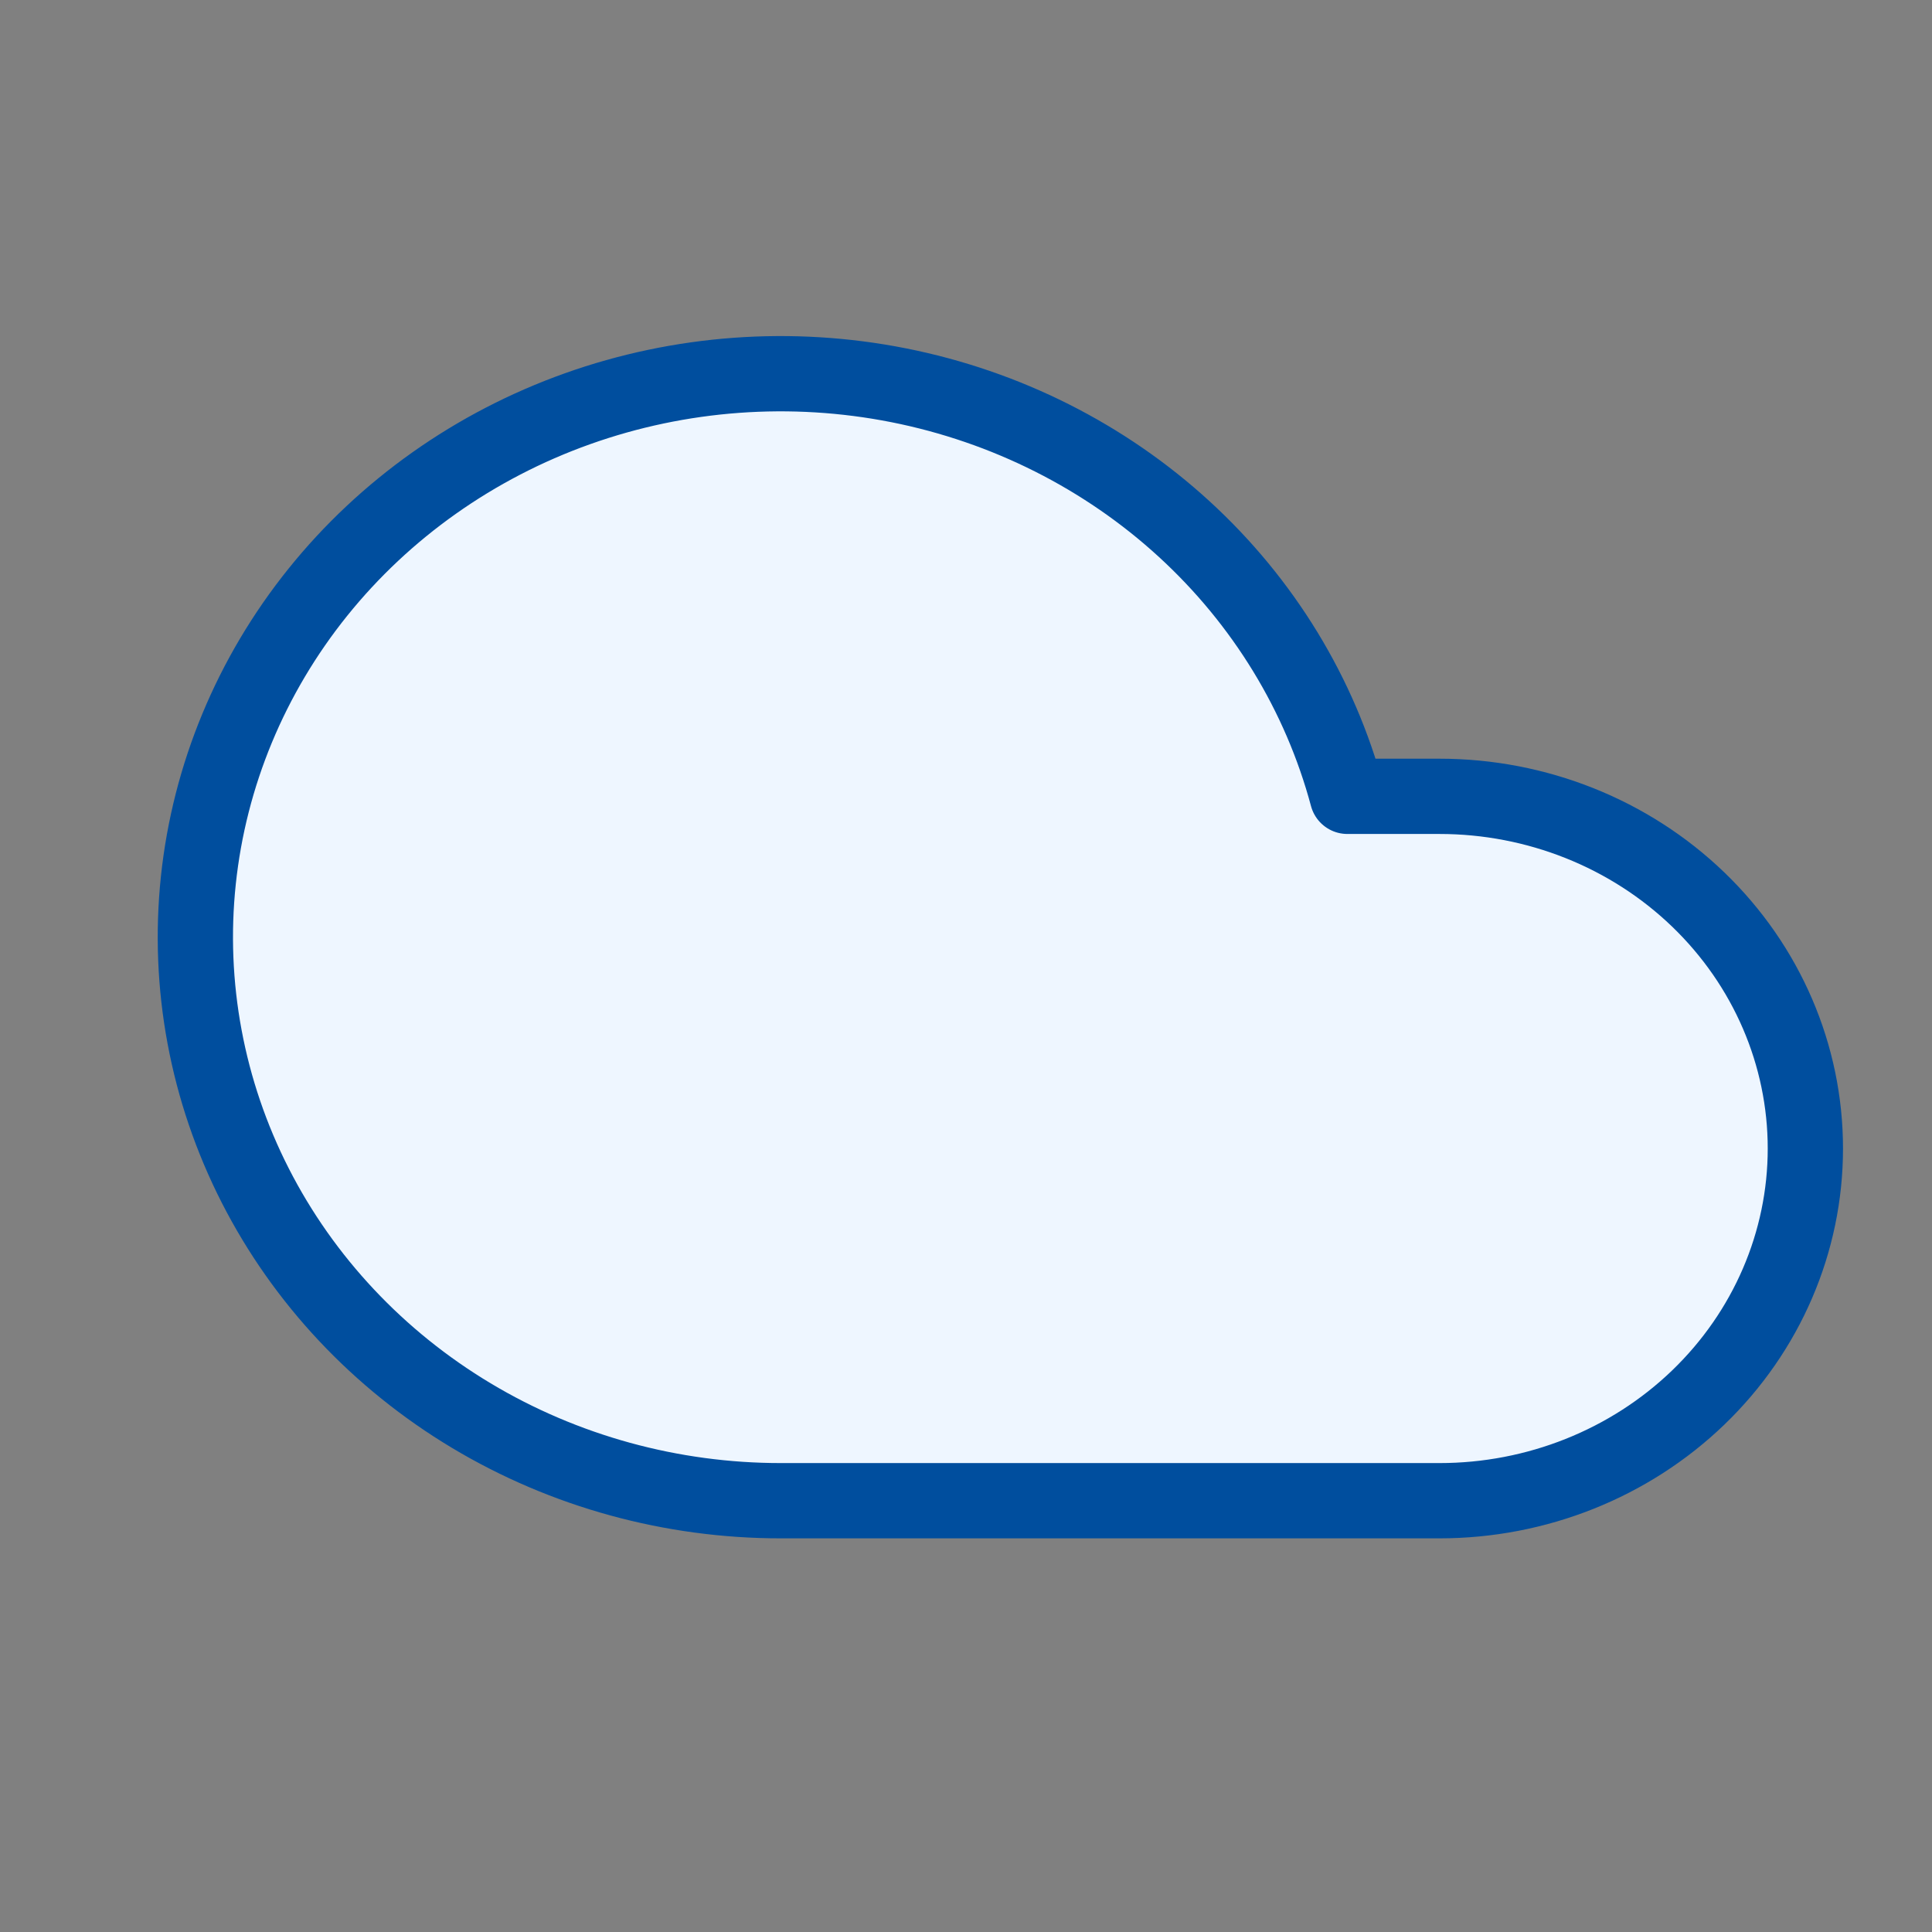 <svg width="77" height="77" viewBox="0 0 77 77" fill="none" xmlns="http://www.w3.org/2000/svg">
<rect x="0" y="0" width="77" height="77" fill="#808080" stroke="none"/>
<path d="M57.373 31.738H53.699C52.608 27.67 50.354 23.979 47.193 21.083C44.032 18.187 40.09 16.203 35.816 15.355C31.542 14.508 27.107 14.833 23.014 16.291C18.922 17.75 15.337 20.284 12.666 23.606C9.995 26.929 8.346 30.906 7.905 35.085C7.465 39.265 8.251 43.48 10.174 47.251C12.097 51.022 15.08 54.198 18.785 56.419C22.489 58.639 26.767 59.814 31.13 59.811H57.373C61.24 59.811 64.948 58.332 67.682 55.7C70.416 53.068 71.953 49.497 71.953 45.775C71.953 42.052 70.416 38.482 67.682 35.849C64.948 33.217 61.24 31.738 57.373 31.738Z" fill="#EEF6FF" stroke="#004E9E" stroke-width="3" stroke-linecap="round" stroke-linejoin="round"/>
</svg>

